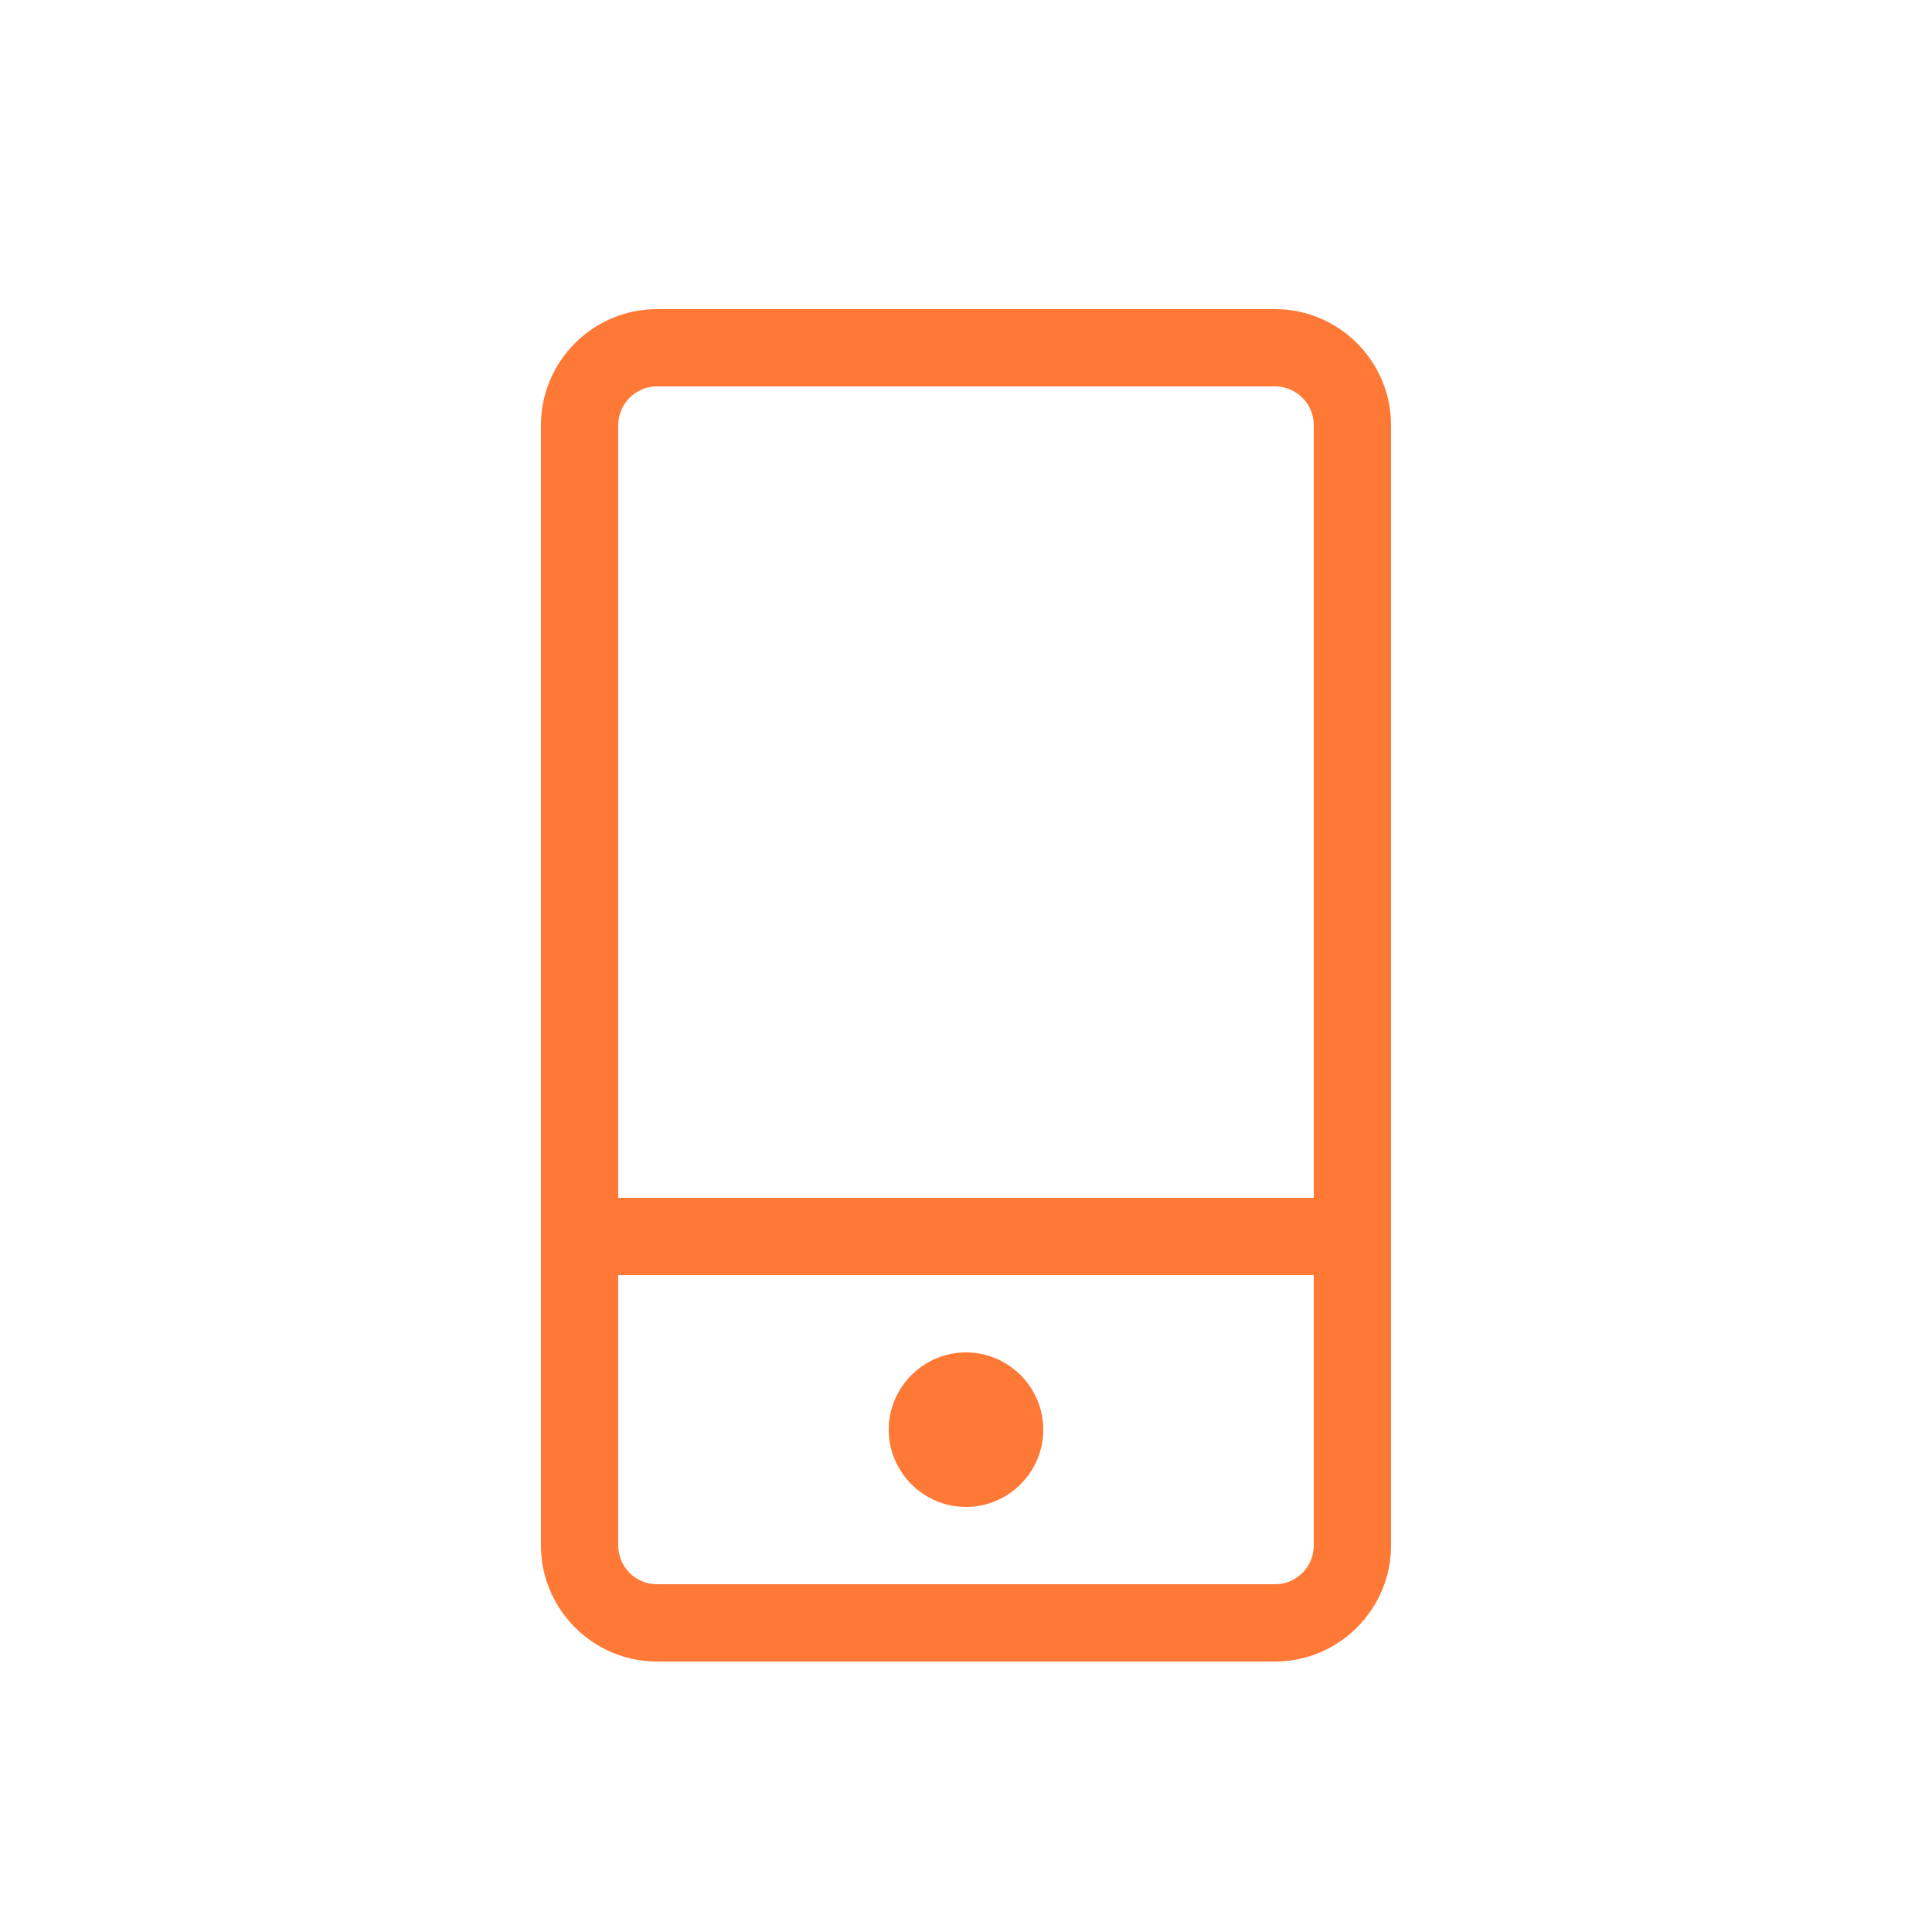 <?xml version="1.0" encoding="utf-8"?>
<!-- Generator: Adobe Illustrator 18.0.0, SVG Export Plug-In . SVG Version: 6.00 Build 0)  -->
<!DOCTYPE svg PUBLIC "-//W3C//DTD SVG 1.1//EN" "http://www.w3.org/Graphics/SVG/1.1/DTD/svg11.dtd">
<svg version="1.1" xmlns="http://www.w3.org/2000/svg" xmlns:xlink="http://www.w3.org/1999/xlink" x="0px" y="0px"
	 viewBox="0 0 100 100" enable-background="new 0 0 100 100" xml:space="preserve">
<g id="Слой_1">
</g>
<g id="Слой_2">
	<g>
		<path fill="#FF7936" d="M66,86H34c-3.3,0-6-2.7-6-6V22c0-3.3,2.7-6,6-6h32c3.3,0,6,2.7,6,6v58C72,83.3,69.3,86,66,86z M34,20
			c-1.1,0-2,0.9-2,2v58c0,1.1,0.9,2,2,2h32c1.1,0,2-0.9,2-2V22c0-1.1-0.9-2-2-2H34z"/>
	</g>
	<rect x="32" y="62" fill="#FF7936" width="36" height="4"/>
	<path fill="#FF7936" d="M50,78L50,78c-2.2,0-4-1.8-4-4v0c0-2.2,1.8-4,4-4h0c2.2,0,4,1.8,4,4v0C54,76.2,52.2,78,50,78z"/>
</g>
</svg>
